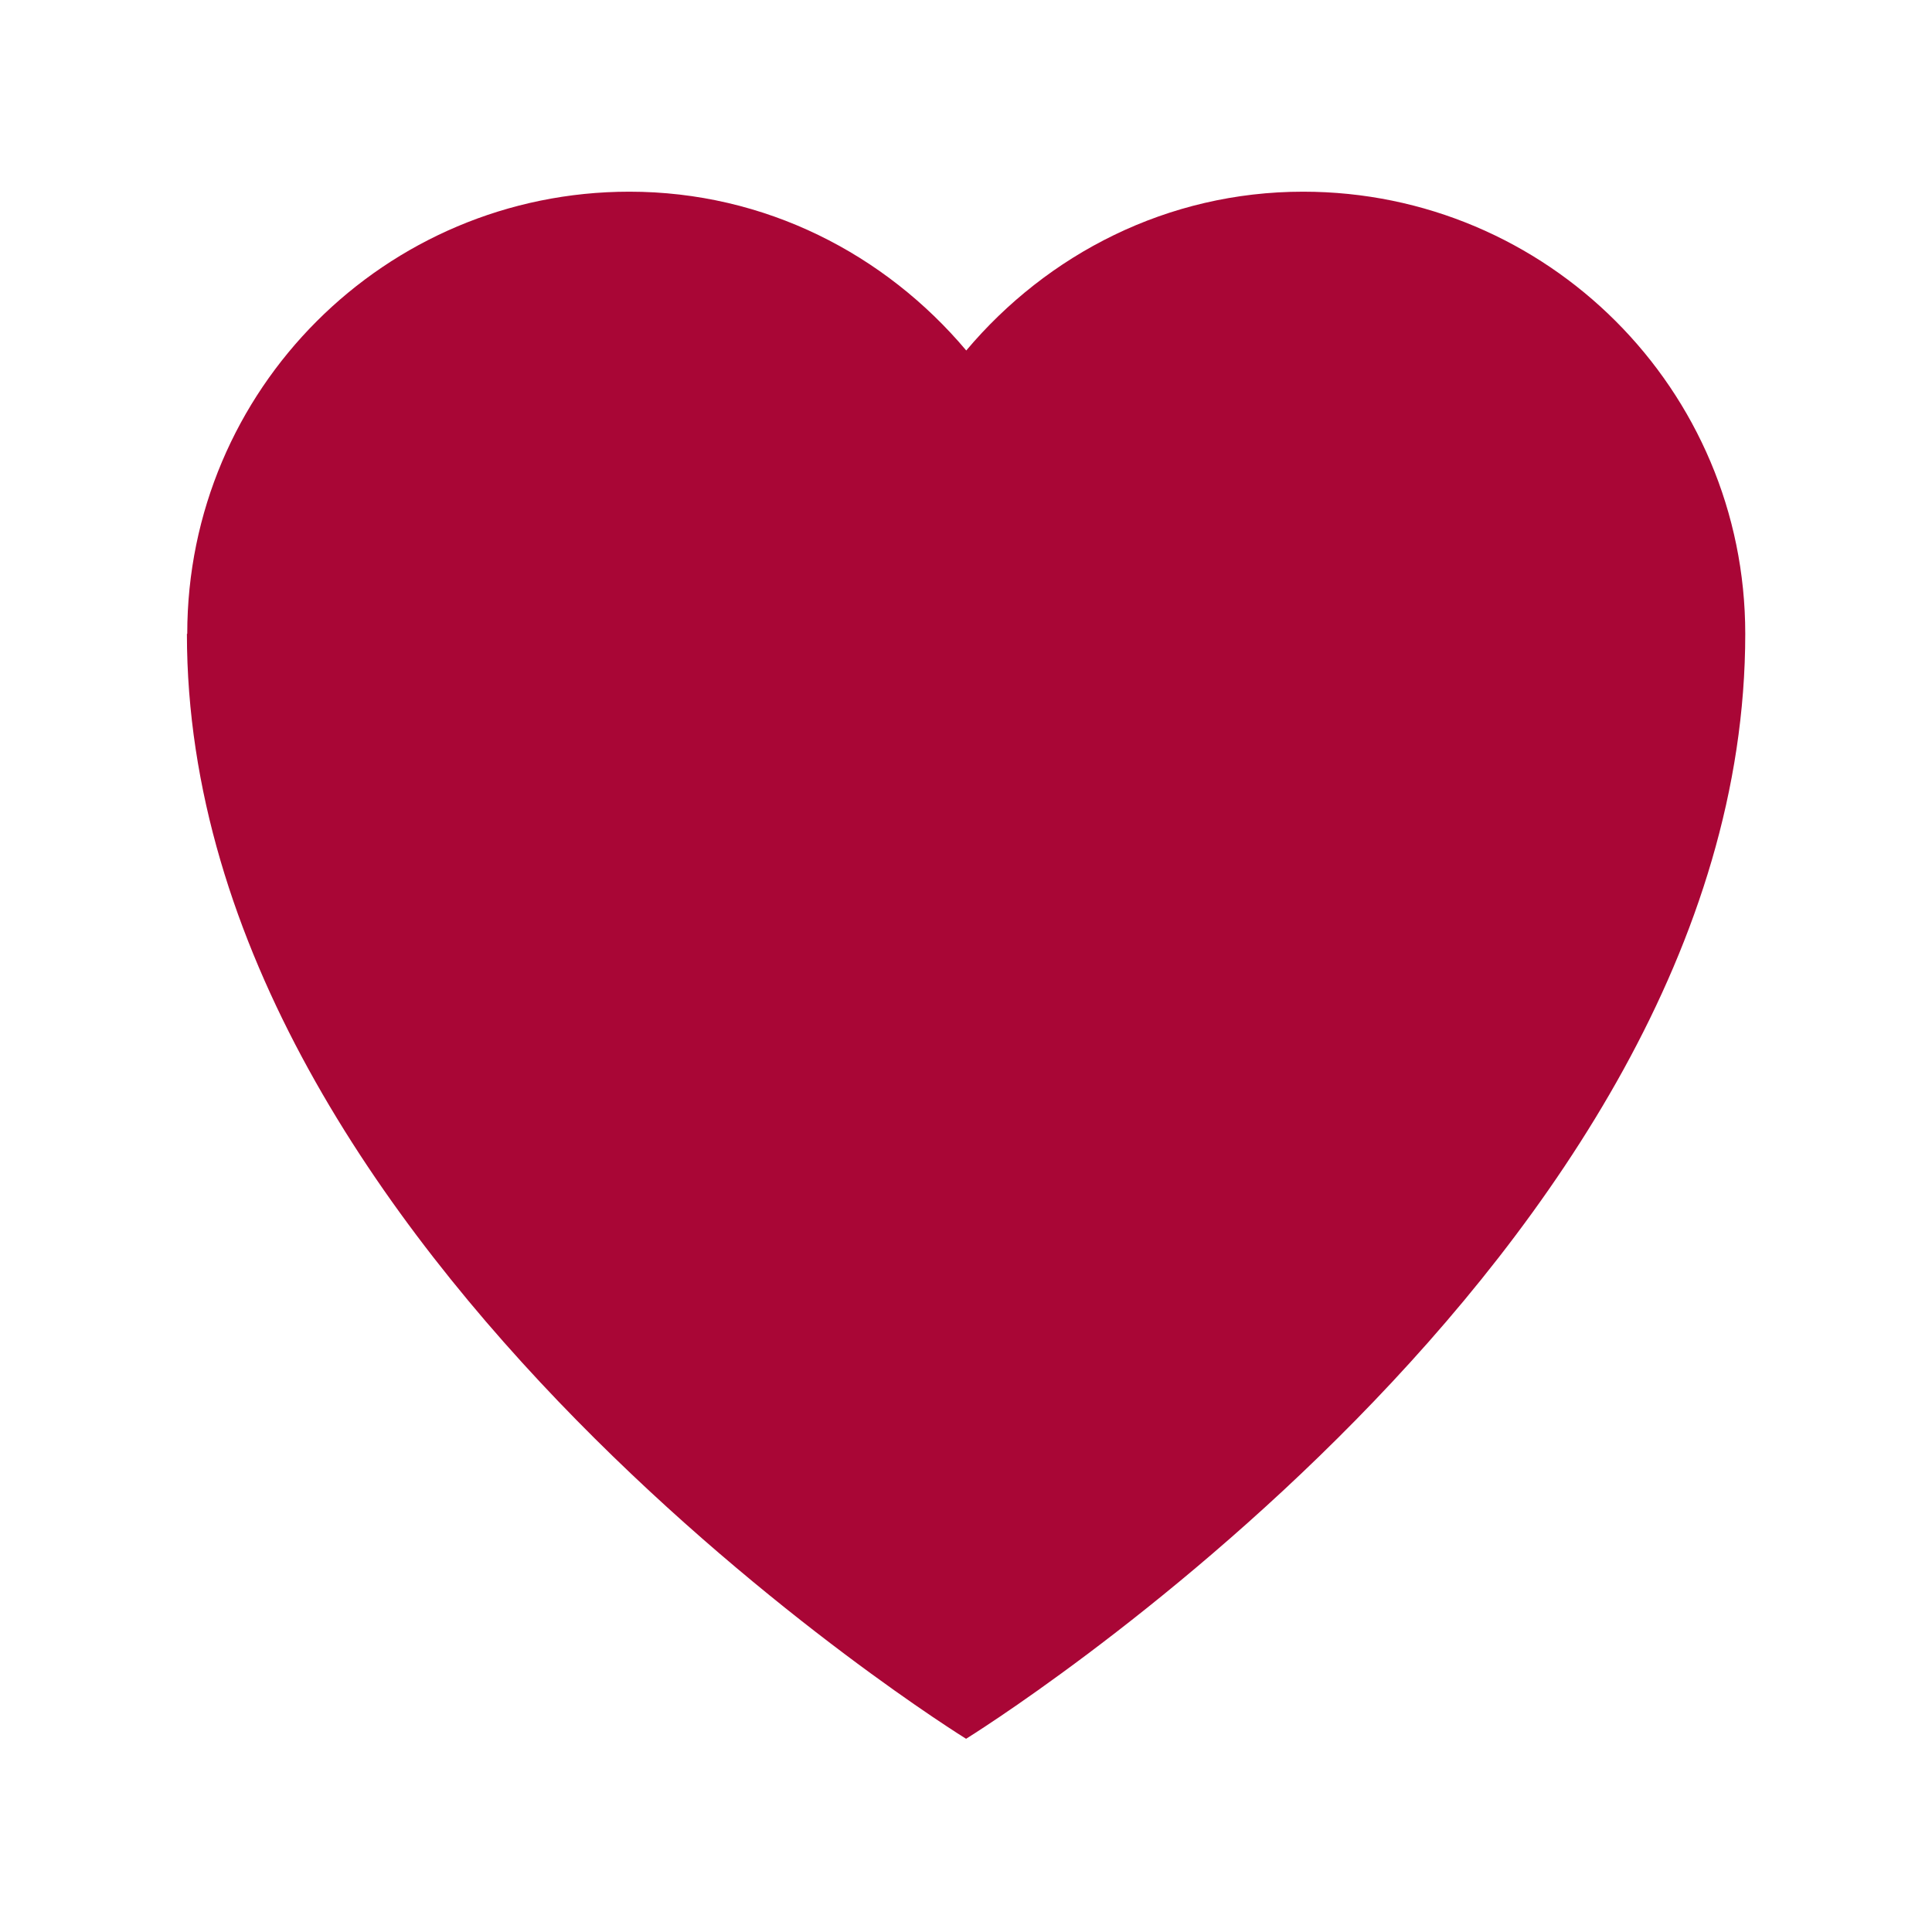 <?xml version="1.0" encoding="UTF-8" standalone="no"?>
<svg
   version="1.2"
   viewBox="0 0 113.39 113.39"
   id="svg1"
   sodipodi:docname="B_heart-solid.svg"
   inkscape:version="1.3.2 (091e20e, 2023-11-25, custom)"
   xmlns:inkscape="http://www.inkscape.org/namespaces/inkscape"
   xmlns:sodipodi="http://sodipodi.sourceforge.net/DTD/sodipodi-0.dtd"
   xmlns="http://www.w3.org/2000/svg"
   xmlns:svg="http://www.w3.org/2000/svg">
  <defs
     id="defs1" />
  <sodipodi:namedview
     id="namedview1"
     pagecolor="#ffffff"
     bordercolor="#000000"
     borderopacity="0.25"
     inkscape:showpageshadow="2"
     inkscape:pageopacity="0.0"
     inkscape:pagecheckerboard="0"
     inkscape:deskcolor="#d1d1d1"
     inkscape:zoom="7.205221"
     inkscape:cx="56.625606"
     inkscape:cy="56.695"
     inkscape:window-width="1920"
     inkscape:window-height="1094"
     inkscape:window-x="-11"
     inkscape:window-y="-11"
     inkscape:window-maximized="1"
     inkscape:current-layer="svg1" />
  <!-- Generator: Adobe Illustrator 28.7.4, SVG Export Plug-In . SVG Version: 1.2.0 Build 166)  -->
  <g
     id="g1"
     style="fill:#a90636;fill-opacity:1">
    <g
       id="_レイヤー_2"
       style="fill:#a90636;fill-opacity:1">
      <path
         d="M10.97,37.2c0,36.59,45.73,64.85,45.73,64.85,0,0,45.73-28.26,45.73-64.85,0-14.33-11.62-25.95-25.95-25.95-7.97,0-15.01,3.67-19.77,9.32-4.76-5.65-11.8-9.32-19.77-9.32-14.33,0-25.95,11.62-25.95,25.95h-.02Z"
         id="path1"
         style="fill:#a90636;fill-opacity:1" />
    </g>
  </g>
</svg>
